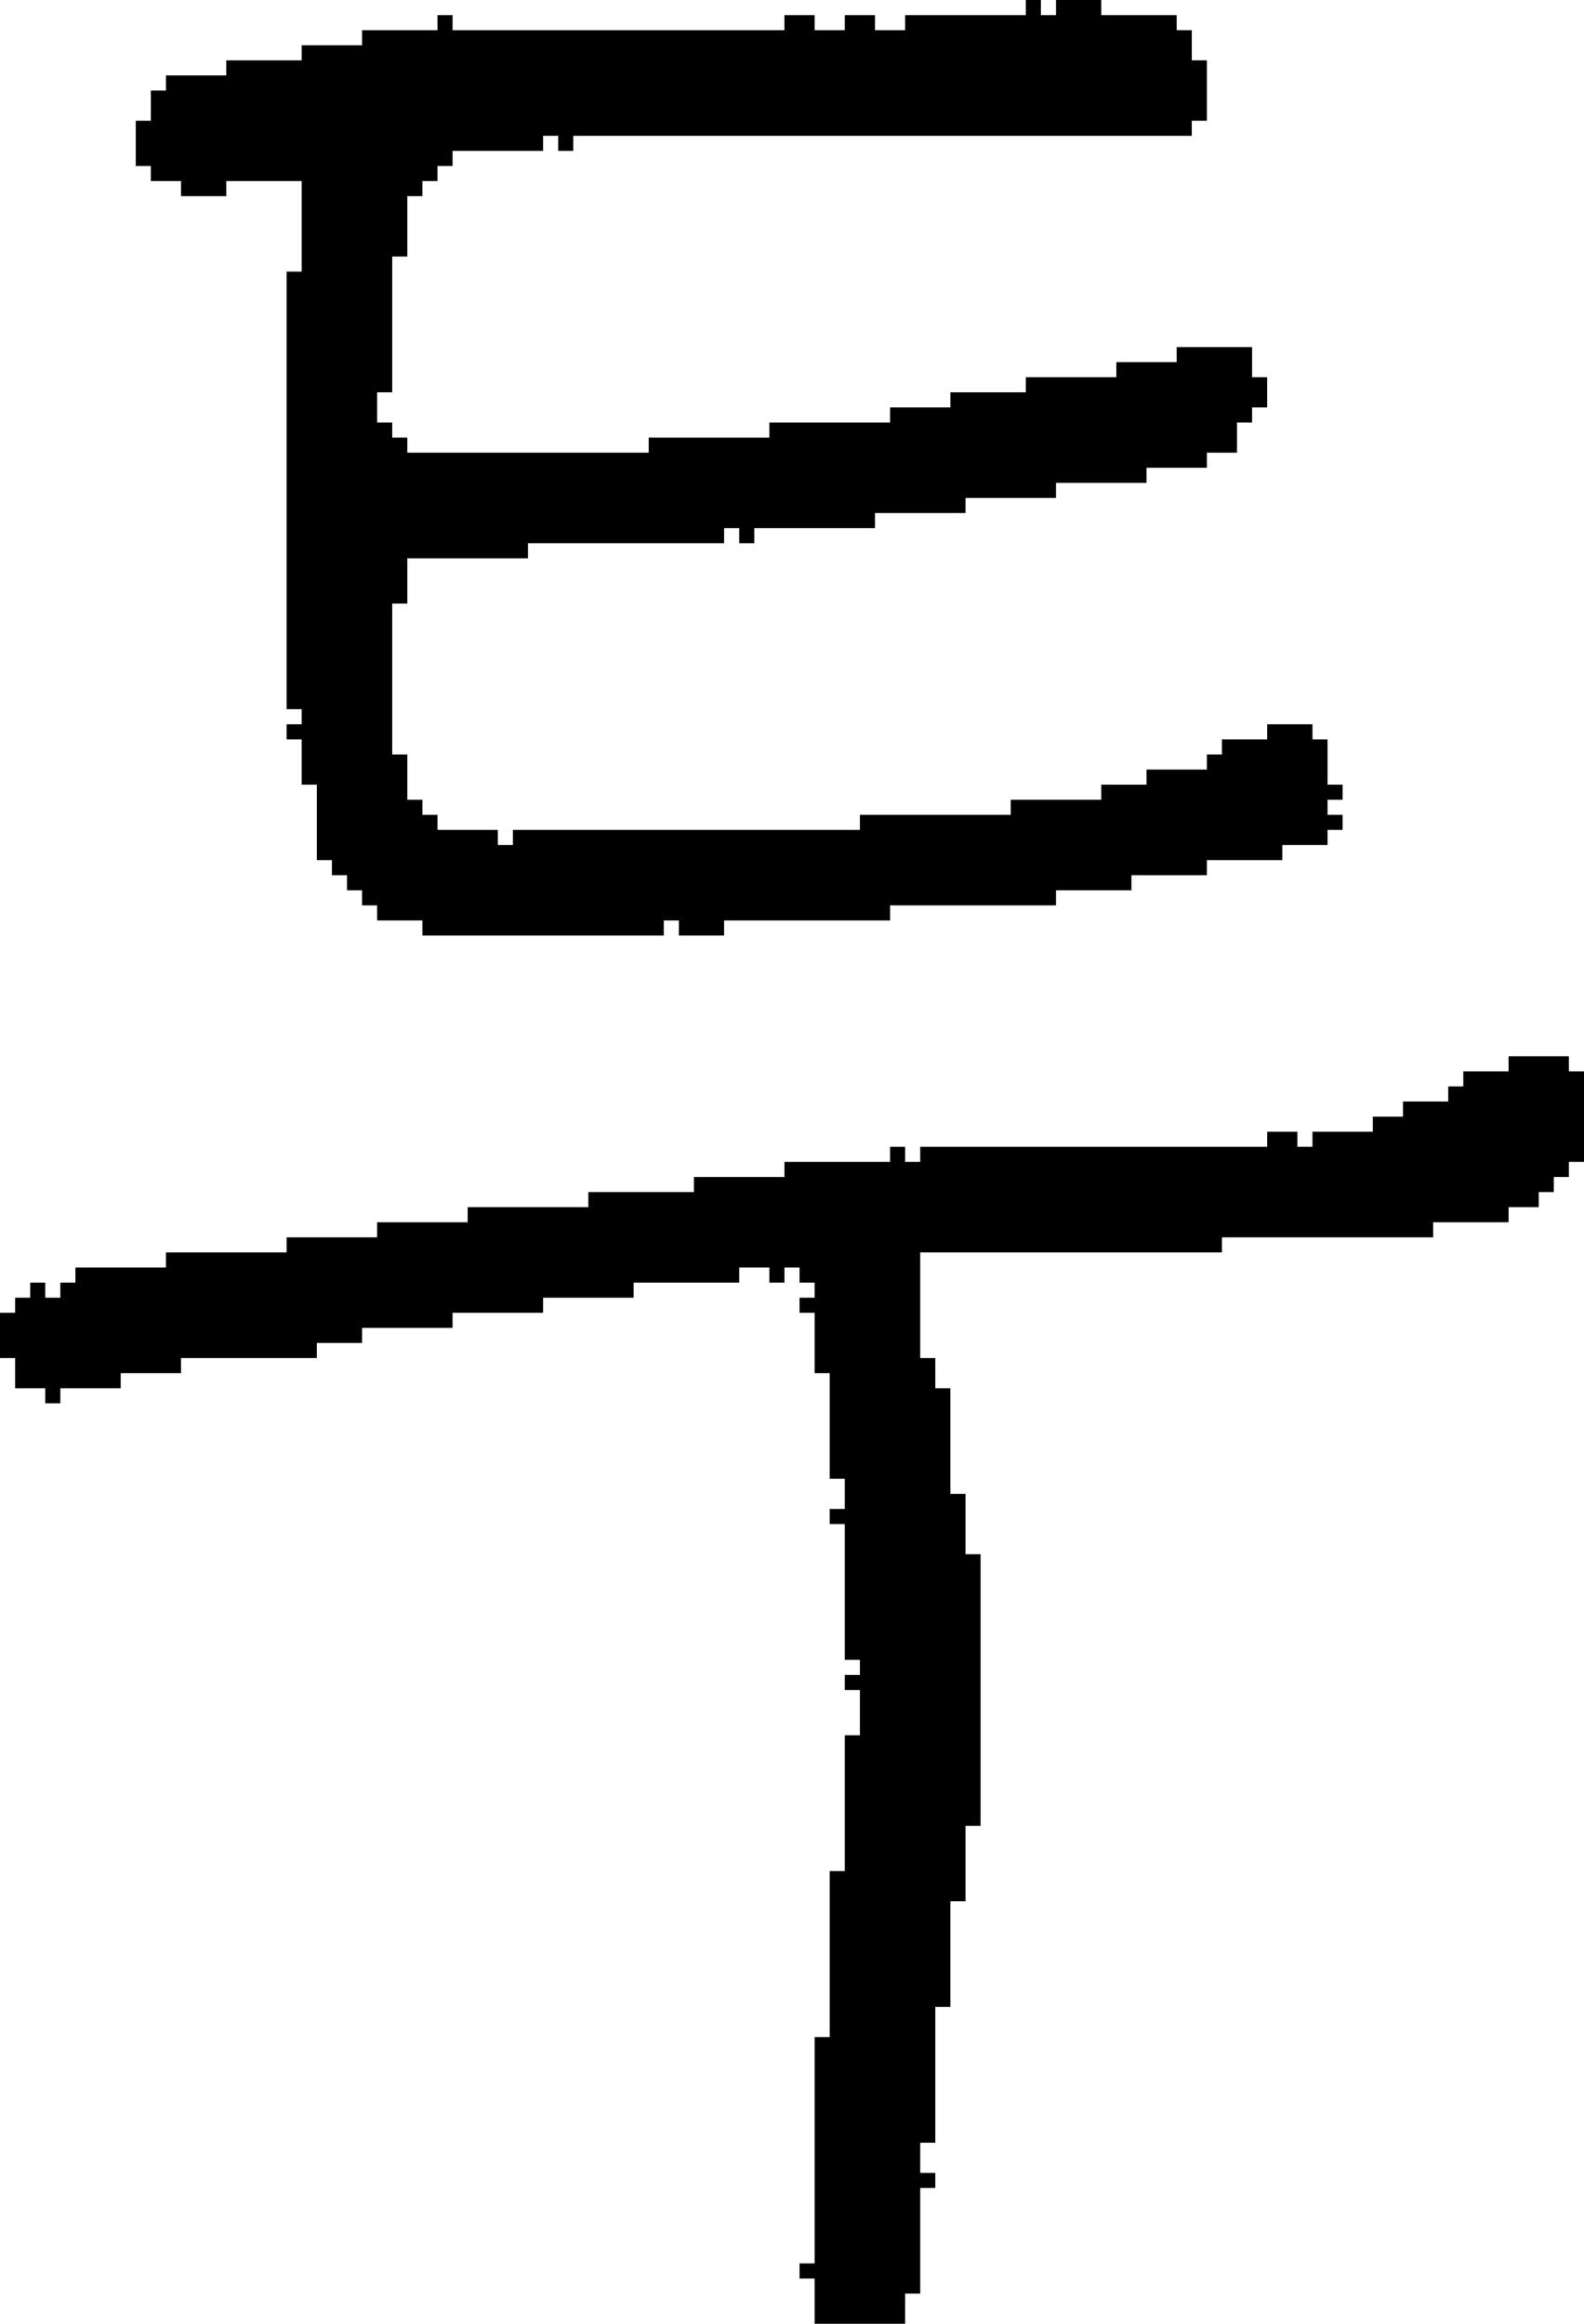 <?xml version="1.0" encoding="UTF-8" standalone="no"?>
<!DOCTYPE svg PUBLIC "-//W3C//DTD SVG 1.1//EN" 
  "http://www.w3.org/Graphics/SVG/1.1/DTD/svg11.dtd">
<svg width="105" height="154"
     xmlns="http://www.w3.org/2000/svg" version="1.1">
 <path d="  M 60,76  L 59,76  L 59,77  L 52,77  L 52,78  L 46,78  L 46,79  L 39,79  L 39,80  L 31,80  L 31,81  L 25,81  L 25,82  L 19,82  L 19,83  L 11,83  L 11,84  L 5,84  L 5,85  L 4,85  L 4,86  L 3,86  L 3,85  L 2,85  L 2,86  L 1,86  L 1,87  L 0,87  L 0,90  L 1,90  L 1,92  L 3,92  L 3,93  L 4,93  L 4,92  L 8,92  L 8,91  L 12,91  L 12,90  L 21,90  L 21,89  L 24,89  L 24,88  L 30,88  L 30,87  L 36,87  L 36,86  L 42,86  L 42,85  L 49,85  L 49,84  L 51,84  L 51,85  L 52,85  L 52,84  L 53,84  L 53,85  L 54,85  L 54,86  L 53,86  L 53,87  L 54,87  L 54,91  L 55,91  L 55,98  L 56,98  L 56,100  L 55,100  L 55,101  L 56,101  L 56,110  L 57,110  L 57,111  L 56,111  L 56,112  L 57,112  L 57,115  L 56,115  L 56,124  L 55,124  L 55,135  L 54,135  L 54,150  L 53,150  L 53,151  L 54,151  L 54,154  L 60,154  L 60,152  L 61,152  L 61,145  L 62,145  L 62,144  L 61,144  L 61,142  L 62,142  L 62,133  L 63,133  L 63,126  L 64,126  L 64,121  L 65,121  L 65,103  L 64,103  L 64,99  L 63,99  L 63,92  L 62,92  L 62,90  L 61,90  L 61,83  L 81,83  L 81,82  L 95,82  L 95,81  L 100,81  L 100,80  L 102,80  L 102,79  L 103,79  L 103,78  L 104,78  L 104,77  L 105,77  L 105,71  L 104,71  L 104,70  L 100,70  L 100,71  L 97,71  L 97,72  L 96,72  L 96,73  L 93,73  L 93,74  L 91,74  L 91,75  L 87,75  L 87,76  L 86,76  L 86,75  L 84,75  L 84,76  L 61,76  L 61,77  L 60,77  Z  " style="fill:rgb(0, 0, 0); fill-opacity:1.000; stroke:none;" />
 <path d="  M 26,40  L 27,40  L 27,37  L 35,37  L 35,36  L 48,36  L 48,35  L 49,35  L 49,36  L 50,36  L 50,35  L 58,35  L 58,34  L 64,34  L 64,33  L 70,33  L 70,32  L 76,32  L 76,31  L 80,31  L 80,30  L 82,30  L 82,28  L 83,28  L 83,27  L 84,27  L 84,25  L 83,25  L 83,23  L 78,23  L 78,24  L 74,24  L 74,25  L 68,25  L 68,26  L 63,26  L 63,27  L 59,27  L 59,28  L 51,28  L 51,29  L 43,29  L 43,30  L 27,30  L 27,29  L 26,29  L 26,28  L 25,28  L 25,26  L 26,26  L 26,17  L 27,17  L 27,13  L 28,13  L 28,12  L 29,12  L 29,11  L 30,11  L 30,10  L 36,10  L 36,9  L 37,9  L 37,10  L 38,10  L 38,9  L 79,9  L 79,8  L 80,8  L 80,4  L 79,4  L 79,2  L 78,2  L 78,1  L 73,1  L 73,0  L 70,0  L 70,1  L 69,1  L 69,0  L 68,0  L 68,1  L 60,1  L 60,2  L 58,2  L 58,1  L 56,1  L 56,2  L 54,2  L 54,1  L 52,1  L 52,2  L 30,2  L 30,1  L 29,1  L 29,2  L 24,2  L 24,3  L 20,3  L 20,4  L 15,4  L 15,5  L 11,5  L 11,6  L 10,6  L 10,8  L 9,8  L 9,11  L 10,11  L 10,12  L 12,12  L 12,13  L 15,13  L 15,12  L 20,12  L 20,18  L 19,18  L 19,47  L 20,47  L 20,48  L 19,48  L 19,49  L 20,49  L 20,52  L 21,52  L 21,57  L 22,57  L 22,58  L 23,58  L 23,59  L 24,59  L 24,60  L 25,60  L 25,61  L 28,61  L 28,62  L 44,62  L 44,61  L 45,61  L 45,62  L 48,62  L 48,61  L 59,61  L 59,60  L 70,60  L 70,59  L 75,59  L 75,58  L 80,58  L 80,57  L 85,57  L 85,56  L 88,56  L 88,55  L 89,55  L 89,54  L 88,54  L 88,53  L 89,53  L 89,52  L 88,52  L 88,49  L 87,49  L 87,48  L 84,48  L 84,49  L 81,49  L 81,50  L 80,50  L 80,51  L 76,51  L 76,52  L 73,52  L 73,53  L 67,53  L 67,54  L 57,54  L 57,55  L 34,55  L 34,56  L 33,56  L 33,55  L 29,55  L 29,54  L 28,54  L 28,53  L 27,53  L 27,50  L 26,50  Z  " style="fill:rgb(0, 0, 0); fill-opacity:1.000; stroke:none;" />
</svg>
